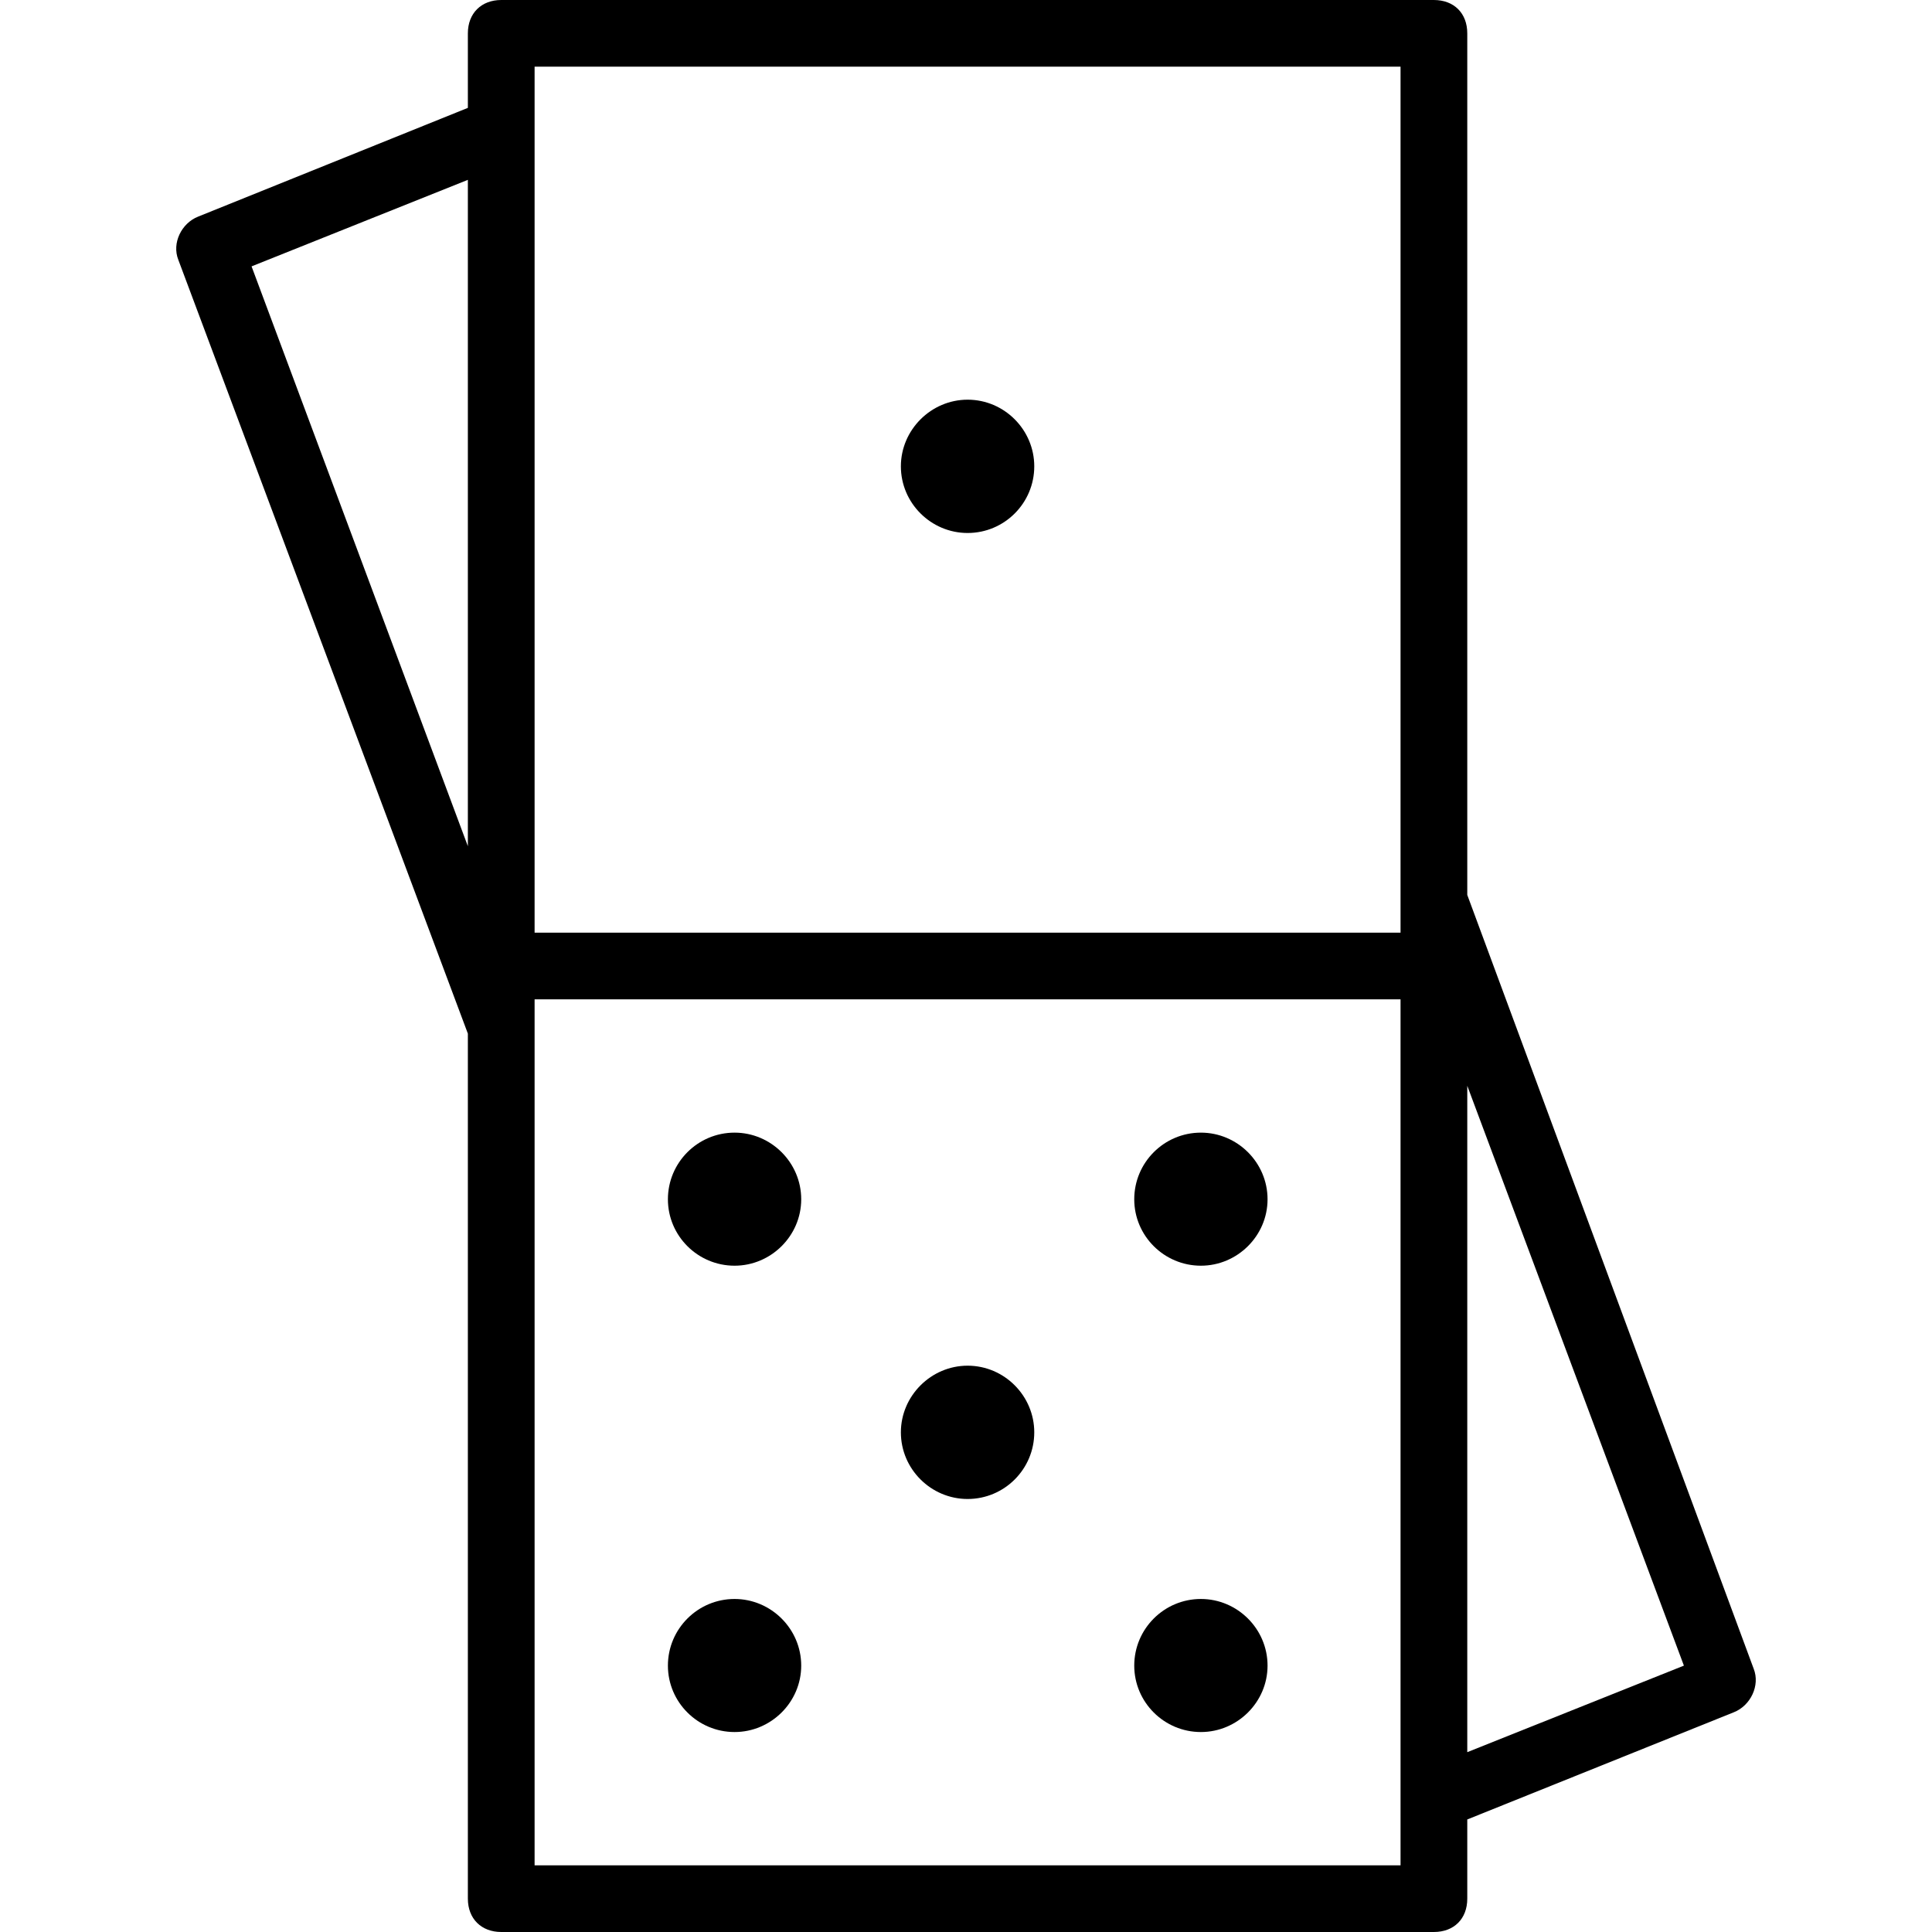<svg xmlns="http://www.w3.org/2000/svg" width="32" height="32" viewBox="0 0 24 24">
    <path d="M12.02 6.621C12.477 6.621 12.848 6.25 12.848 5.793 12.848 5.34 12.477 4.965 12.02 4.965 11.566 4.965 11.191 5.34 11.191 5.793 11.191 6.25 11.566 6.621 12.02 6.621zM9.125 14.07C8.668 14.07 8.297 14.441 8.297 14.898 8.297 15.352 8.668 15.723 9.125 15.723 9.578 15.723 9.953 15.352 9.953 14.898 9.953 14.441 9.578 14.07 9.125 14.07zM9.125 19.863C8.668 19.863 8.297 20.234 8.297 20.691 8.297 21.145 8.668 21.516 9.125 21.516 9.578 21.516 9.953 21.145 9.953 20.691 9.953 20.234 9.578 19.863 9.125 19.863zM14.918 14.07C14.461 14.07 14.09 14.441 14.09 14.898 14.09 15.352 14.461 15.723 14.918 15.723 15.371 15.723 15.746 15.352 15.746 14.898 15.746 14.441 15.371 14.07 14.918 14.07zM12.02 16.965C11.566 16.965 11.191 17.34 11.191 17.793 11.191 18.25 11.566 18.621 12.02 18.621 12.477 18.621 12.848 18.25 12.848 17.793 12.848 17.34 12.477 16.965 12.02 16.965zM14.918 19.863C14.461 19.863 14.09 20.234 14.09 20.691 14.09 21.145 14.461 21.516 14.918 21.516 15.371 21.516 15.746 21.145 15.746 20.691 15.746 20.234 15.371 19.863 14.918 19.863zM14.918 19.863"/>
    <path d="M 21.785 20.73 L 18.227 11.117 L 18.227 0.414 C 18.227 0.164 18.062 0 17.812 0 L 6.227 0 C 5.98 0 5.812 0.164 5.812 0.414 L 5.812 1.34 L 2.461 2.691 C 2.254 2.773 2.133 3.02 2.215 3.227 L 5.812 12.84 L 5.812 23.586 C 5.812 23.836 5.98 24 6.227 24 L 17.812 24 C 18.062 24 18.227 23.836 18.227 23.586 L 18.227 22.602 L 21.539 21.27 C 21.746 21.188 21.867 20.938 21.785 20.73 Z M 6.641 0.828 L 17.398 0.828 L 17.398 11.586 L 6.641 11.586 Z M 5.812 2.234 L 5.812 10.512 L 3.125 3.309 Z M 17.398 23.172 L 6.641 23.172 L 6.641 12.414 L 17.398 12.414 Z M 18.227 21.766 L 18.227 13.488 L 20.918 20.691 Z M 18.227 21.766"/>
</svg>
